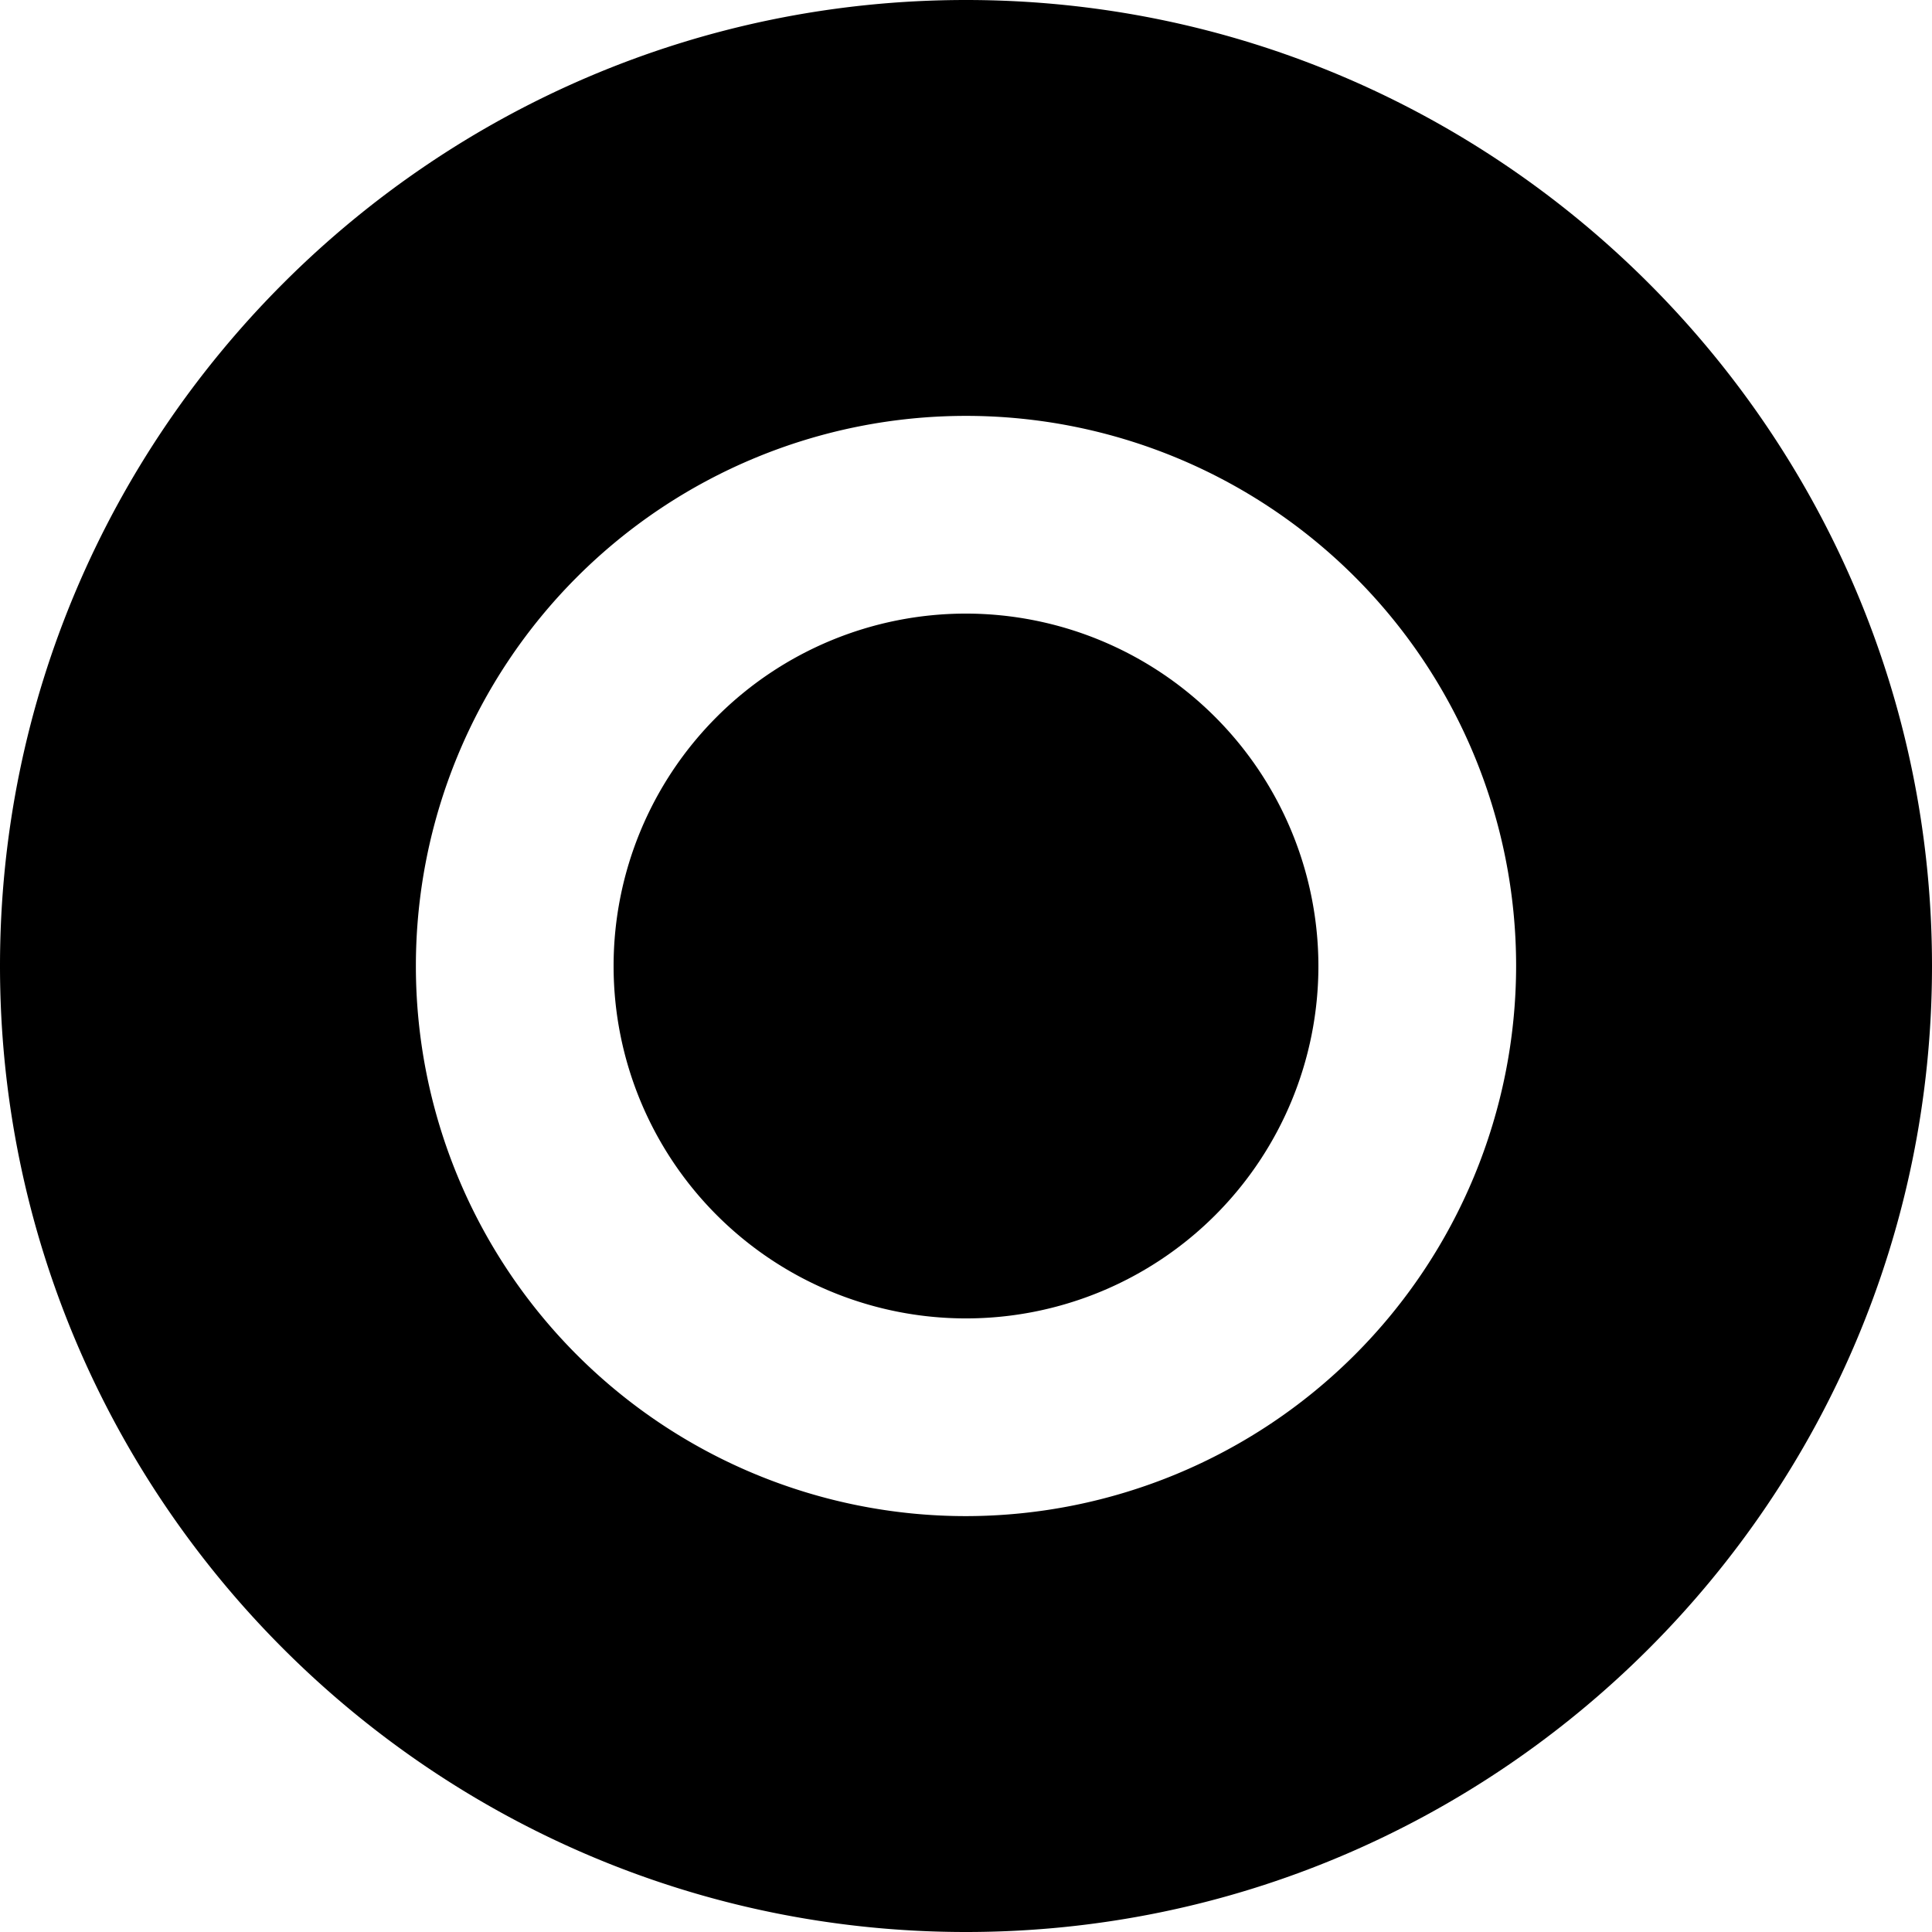 <svg id="Layer_1" data-name="Layer 1" xmlns="http://www.w3.org/2000/svg" viewBox="103.51 103.51 304.98 304.98"><path d="M256,200.37A55.63,55.63,0,1,0,311.63,256,55.69,55.69,0,0,0,256,200.37Z"></path><path d="M256,103.51c-84.08,0-152.49,68.41-152.49,152.49S171.92,408.49,256,408.49,408.49,340.08,408.49,256,340.08,103.51,256,103.51Zm0,239.33A86.84,86.84,0,1,1,342.84,256,86.94,86.94,0,0,1,256,342.84Z"></path></svg>
